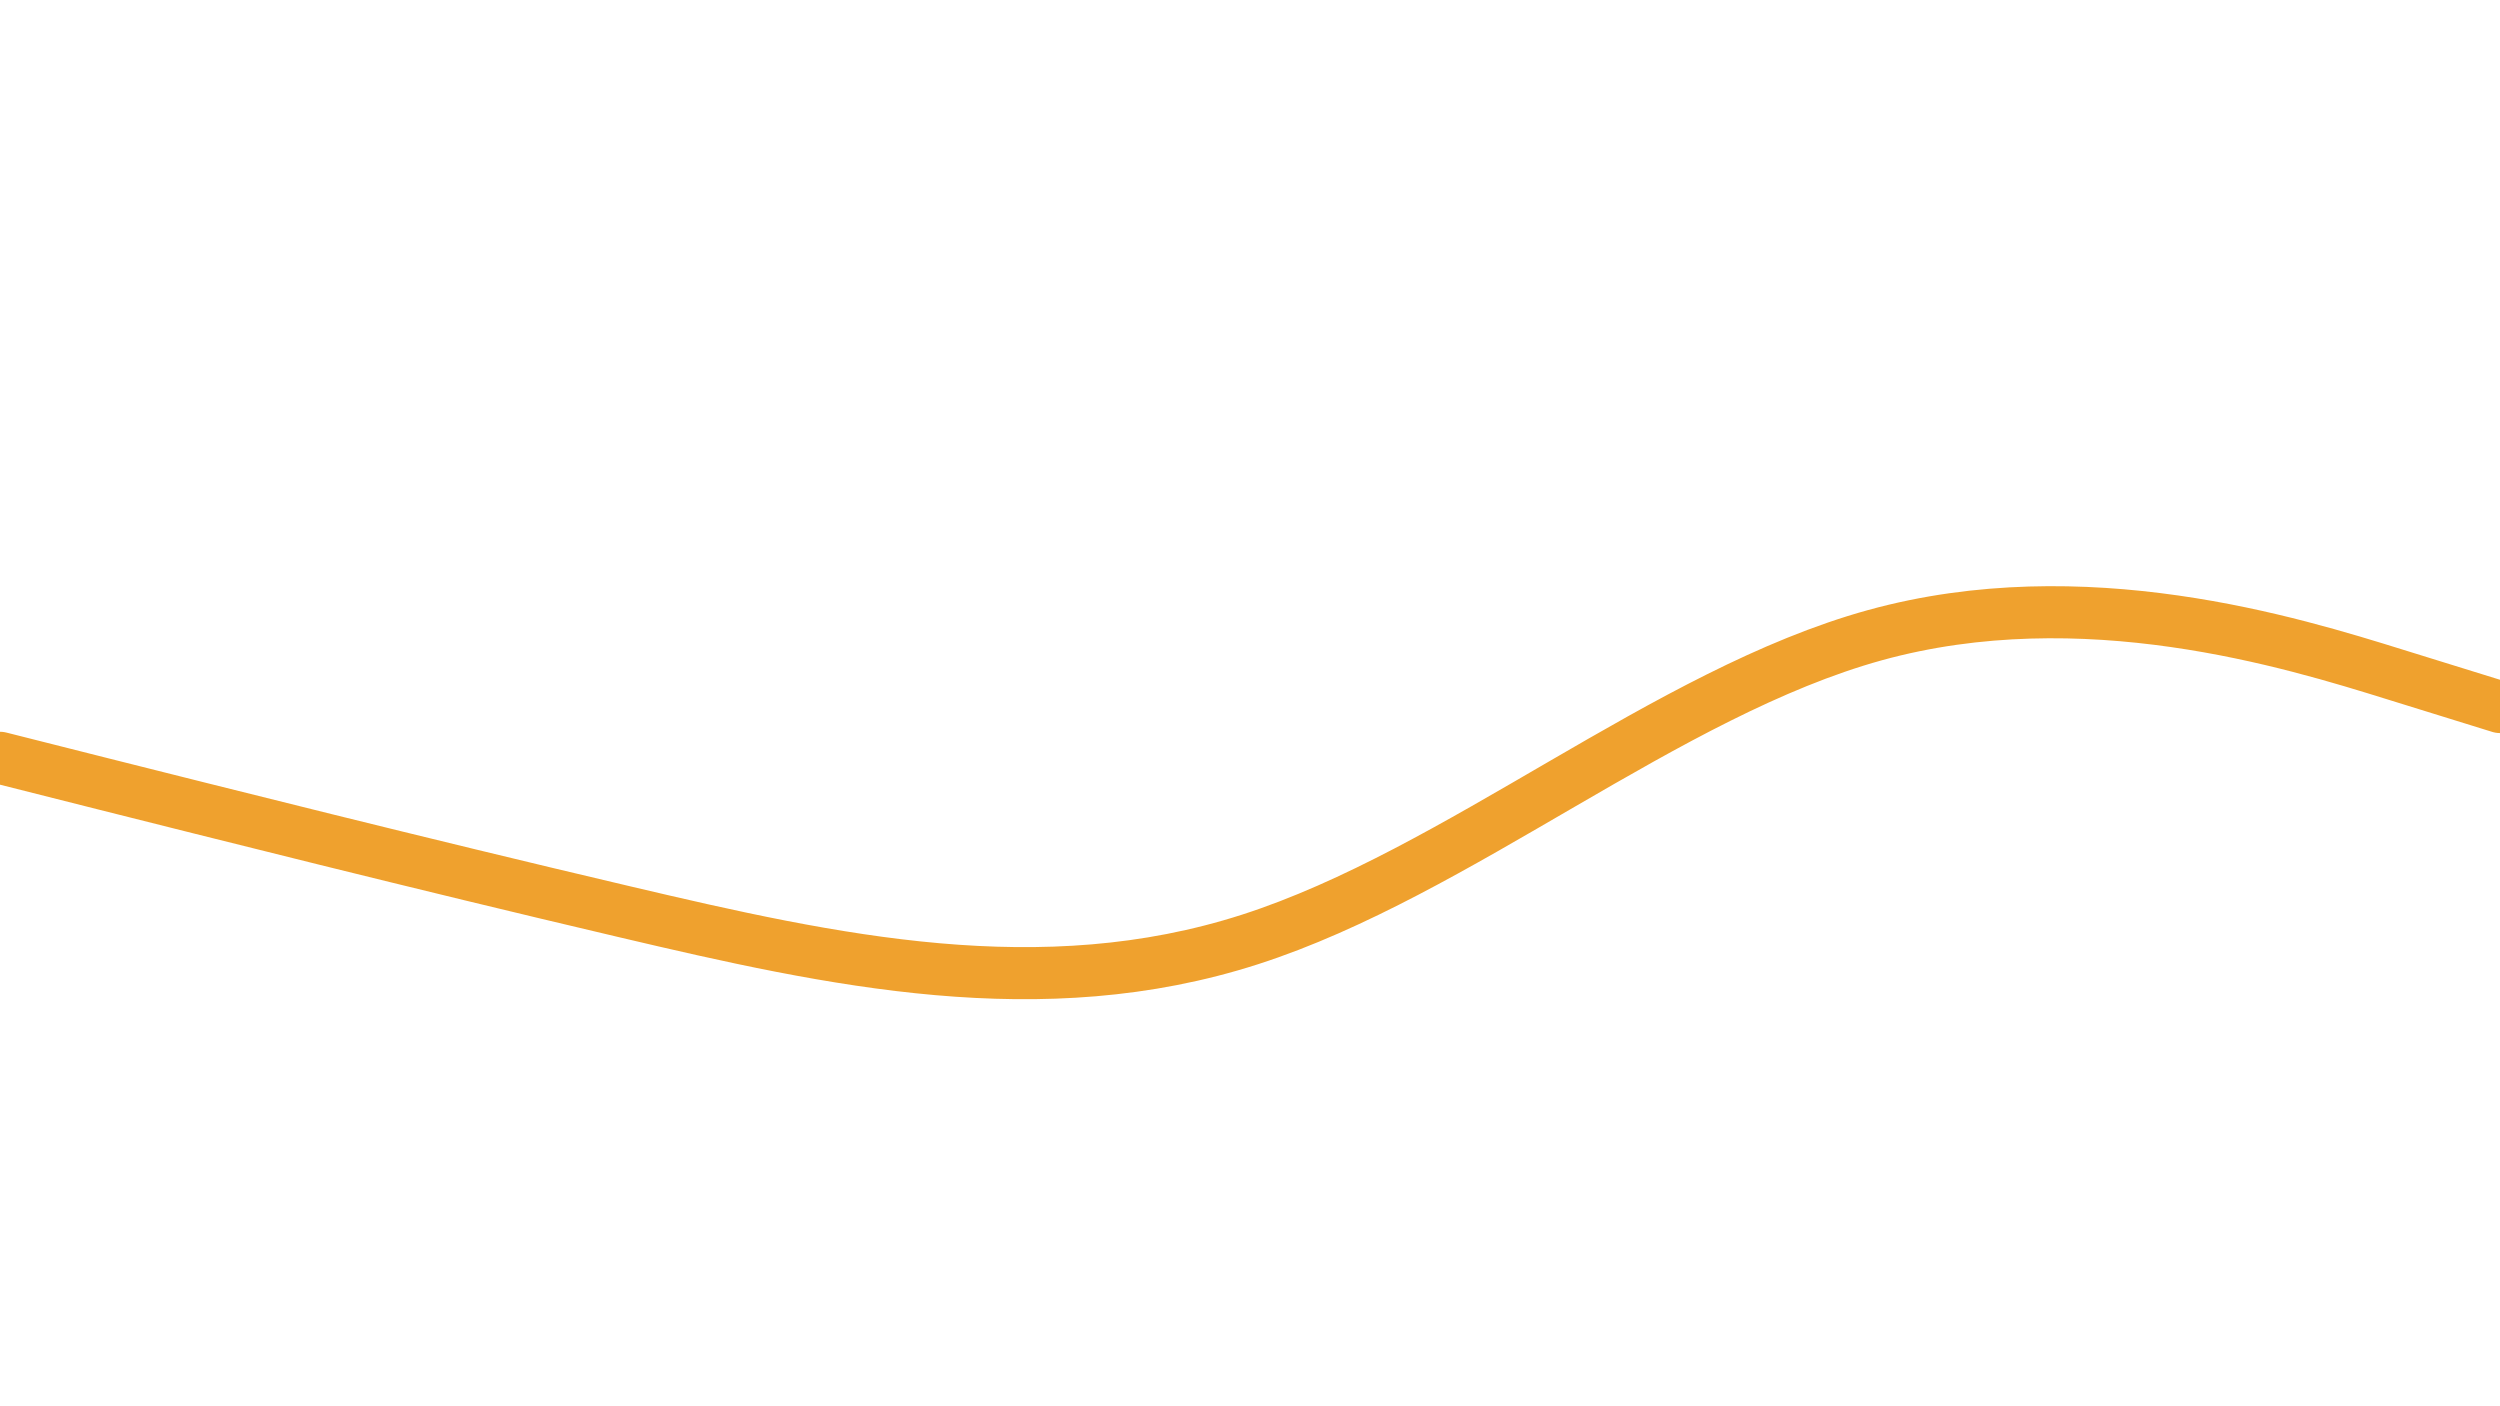 <svg id="visual" viewBox="0 0 1920 1080" width="1920" height="1080" xmlns="http://www.w3.org/2000/svg" xmlns:xlink="http://www.w3.org/1999/xlink" version="1.1"><rect x="0" y="0" width="1920" height="1080" fill="#ffffff"></rect><path d="M0 582L80 602.2C160 622.3 320 662.7 480 700.3C640 738 800 773 960 721.5C1120 670 1280 532 1440 487.8C1600 443.7 1760 493.3 1840 518.2L1920 543" fill="none" stroke-linecap="round" stroke-linejoin="miter" stroke="#efa12e" stroke-width="40"></path></svg>